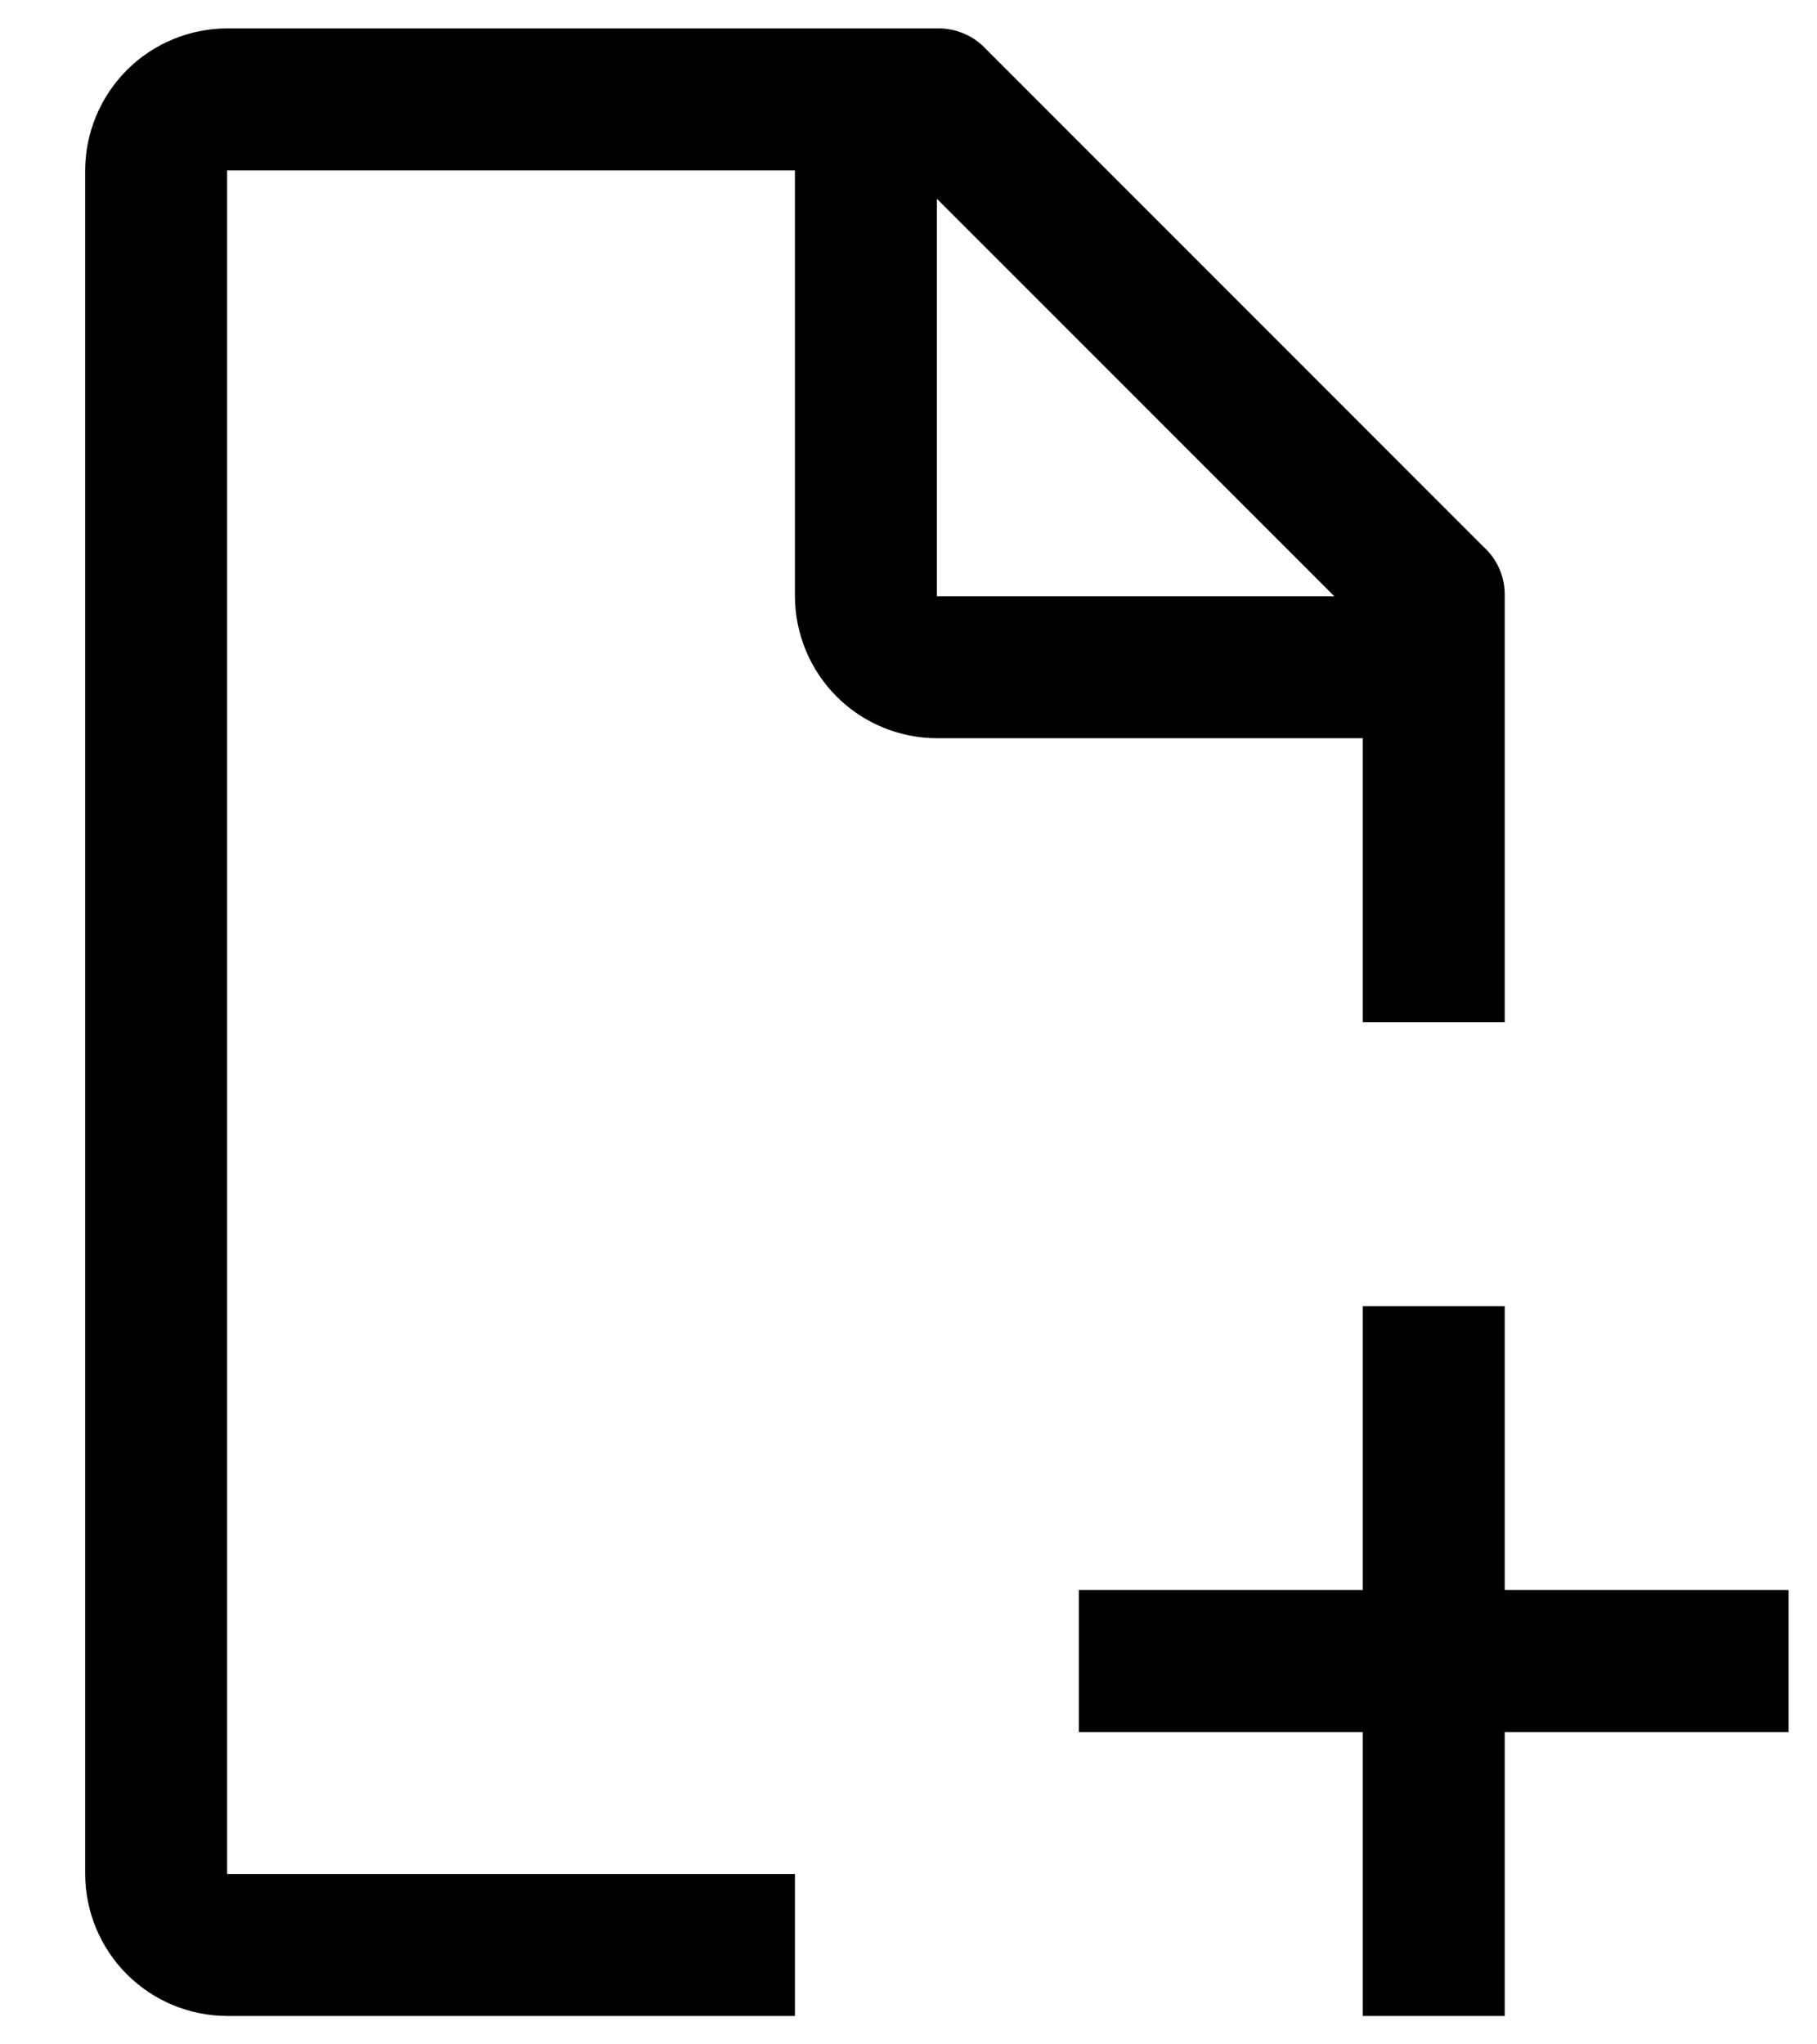 <svg width="16" height="18" viewBox="0 0 16 18" fill="none" xmlns="http://www.w3.org/2000/svg">
<path d="M15.75 14H13.25V11.5H12V14H9.5V15.25H12V17.75H13.25V15.25H15.75V14Z" fill="black"/>
<path d="M7 16.5H2V1.5H7V5.25C7.001 5.581 7.133 5.899 7.367 6.133C7.601 6.367 7.919 6.499 8.25 6.5H12V9H13.25V5.25C13.252 5.168 13.237 5.086 13.204 5.011C13.172 4.935 13.123 4.868 13.062 4.813L8.688 0.438C8.632 0.377 8.565 0.328 8.489 0.296C8.414 0.264 8.332 0.248 8.25 0.25H2C1.669 0.251 1.351 0.383 1.117 0.617C0.883 0.852 0.751 1.169 0.75 1.5V16.5C0.751 16.831 0.883 17.149 1.117 17.383C1.351 17.617 1.669 17.749 2 17.75H7V16.5ZM8.25 1.75L11.75 5.25H8.25V1.75Z" fill="black"/>
</svg>
